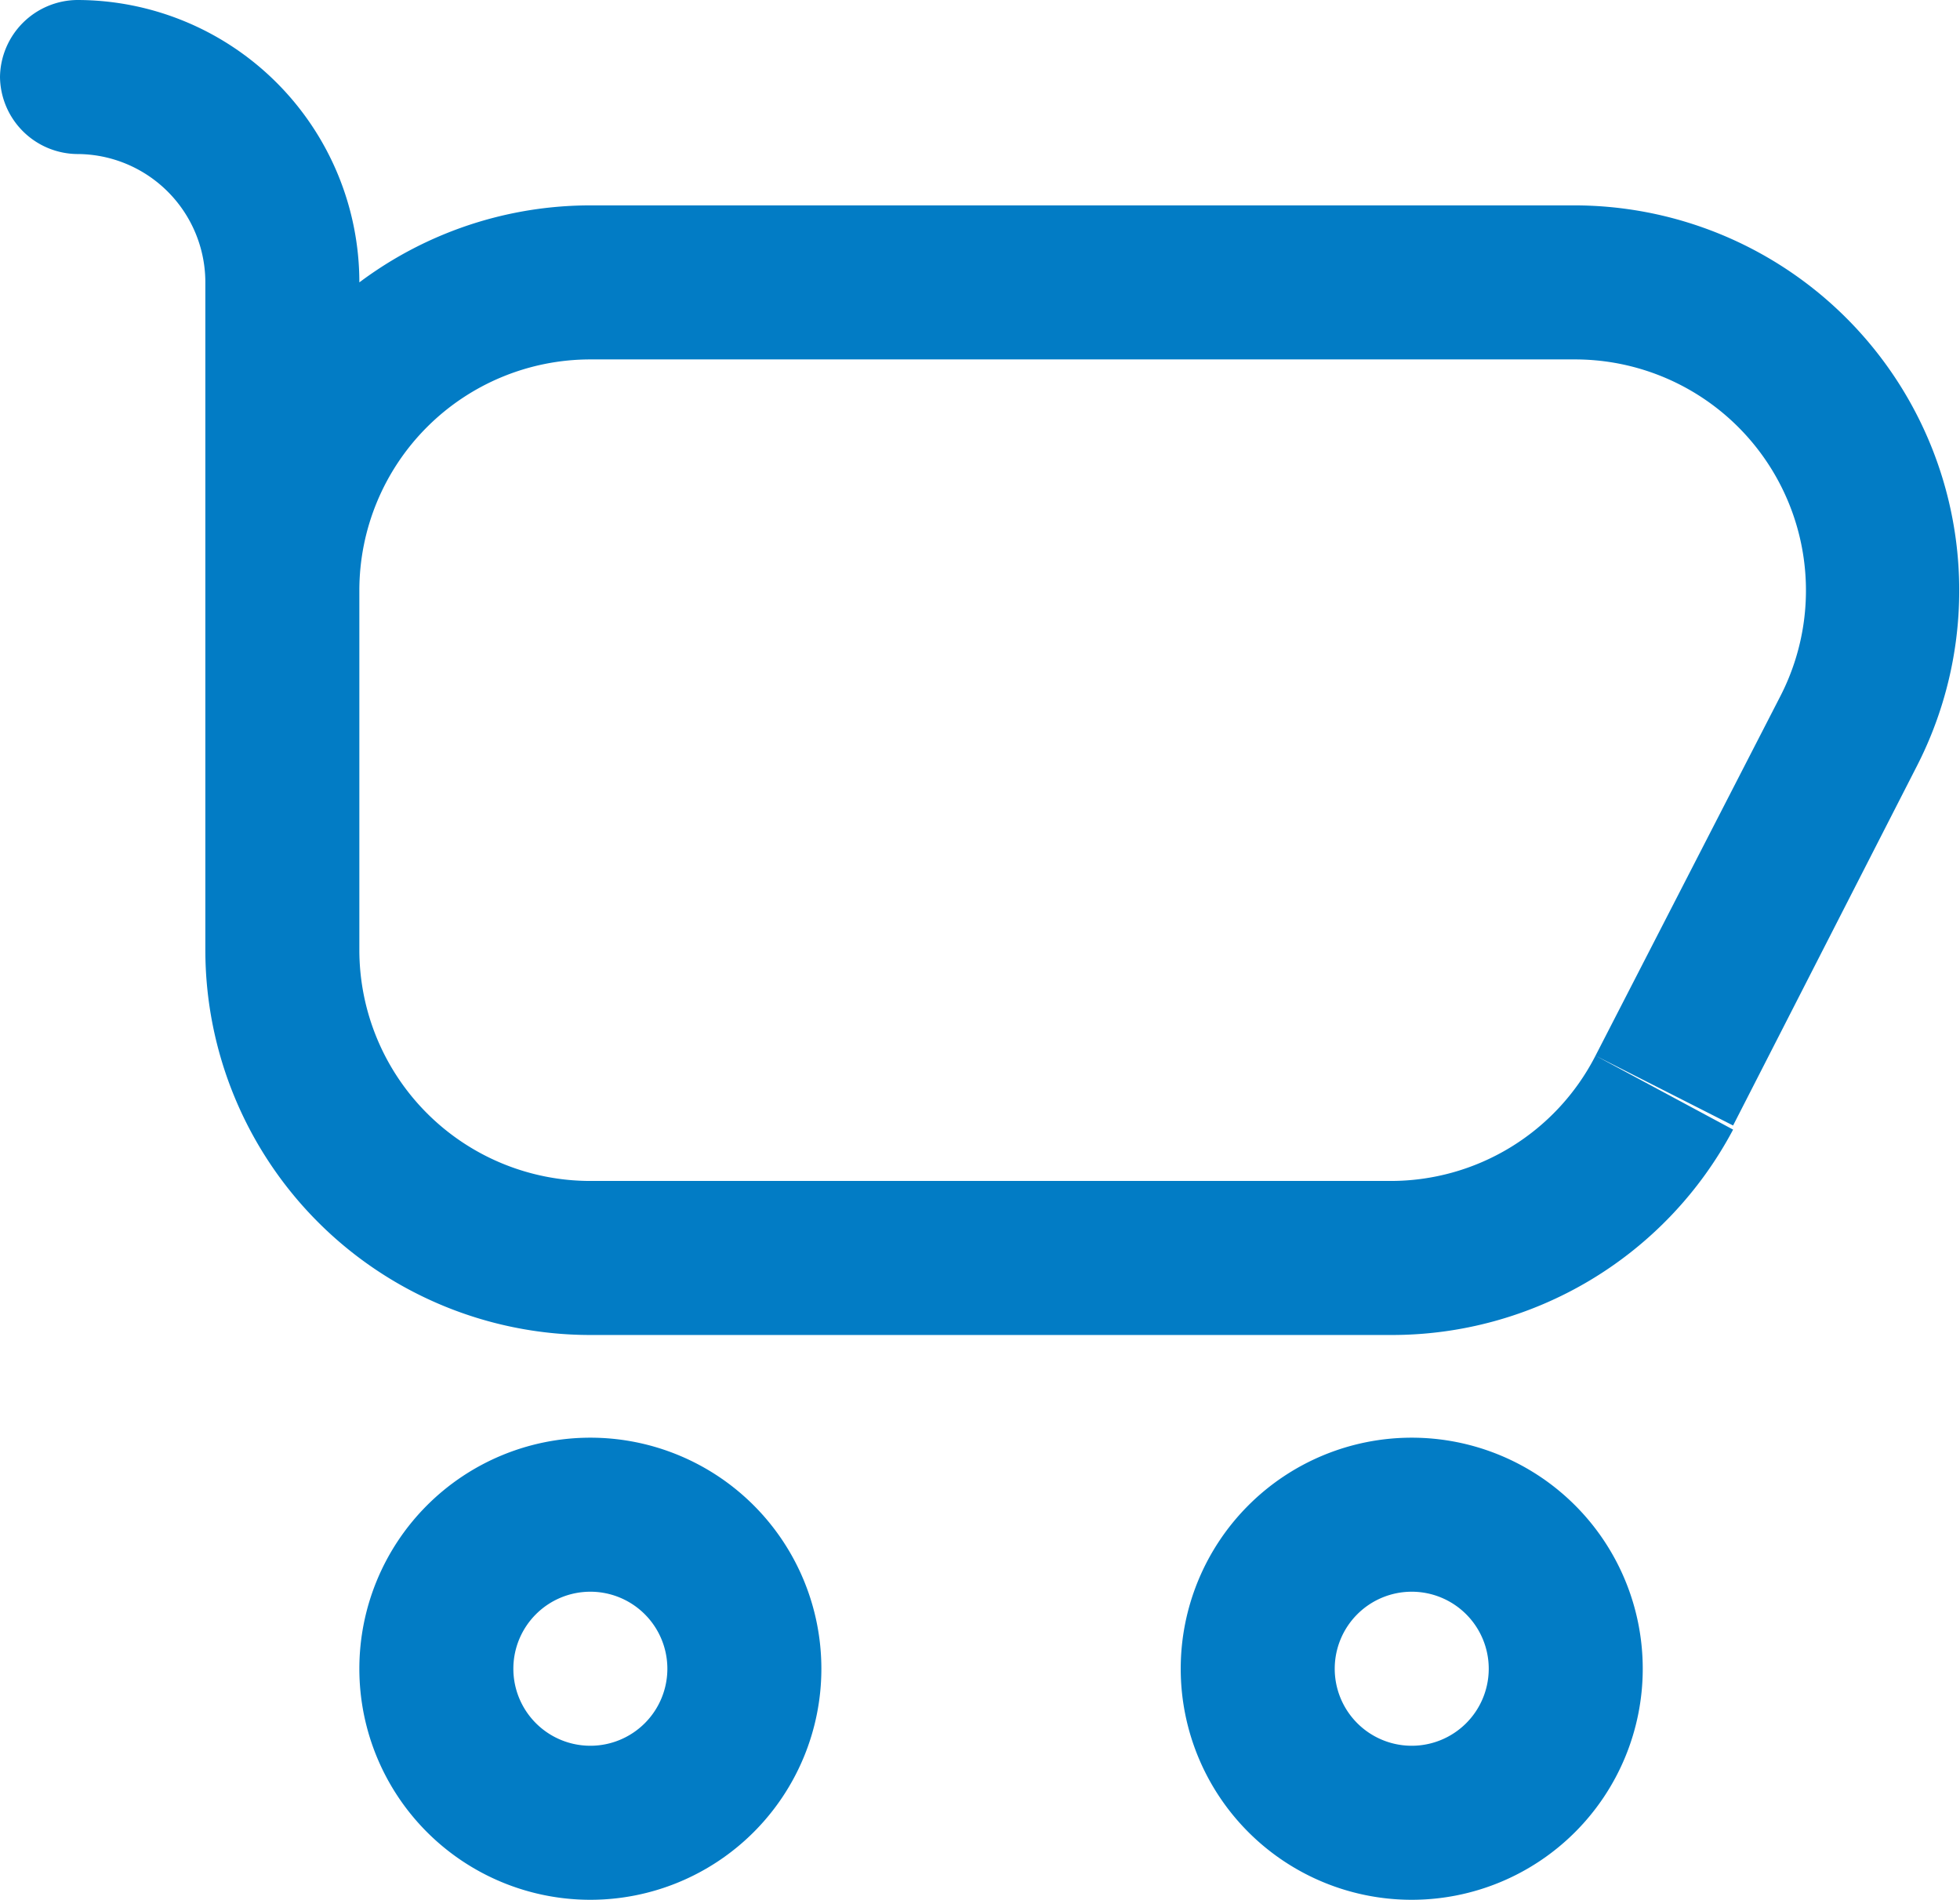 <svg xmlns="http://www.w3.org/2000/svg" viewBox="0 0 19.09 18.5"><defs><style>.cls-1{fill:none;stroke:#027cc5;stroke-linecap:round;stroke-linejoin:round;stroke-width:1.5px;}.cls-2{fill:#027cc5;}</style></defs><g id="Layer_2" data-name="Layer 2"><g id="Layer_1-2" data-name="Layer 1"><path class="cls-1" d="M7.25,16.25a1.5,1.5,0,1,1-1.5-1.5A1.5,1.5,0,0,1,7.25,16.25Z"/><path class="cls-1" d="M15.25,16.25a1.5,1.5,0,1,1-1.5-1.5A1.5,1.5,0,0,1,15.25,16.25Z"/><path class="cls-2" d="M.75,0A.76.76,0,0,0,0,.75a.76.76,0,0,0,.75.75ZM16.21,10.62l-.67-.34ZM5.75,3.5h9.59V2H5.75ZM17.34,6.78l-1.8,3.5,1.34.68,1.79-3.5Zm-3.8,4.72H5.75V13h7.79ZM3.5,9.25v-.5H2v.5Zm0-.5v-3H2v3Zm0,0v-6H2v6ZM5.75,11.5A2.25,2.25,0,0,1,3.5,9.25H2A3.75,3.75,0,0,0,5.75,13Zm9.79-1.22a2.24,2.24,0,0,1-2,1.22V13a3.76,3.76,0,0,0,3.34-2Zm-.2-6.78a2.25,2.25,0,0,1,2,3.28l1.33.68A3.75,3.75,0,0,0,15.34,2ZM3.5,2.75A2.75,2.75,0,0,0,.75,0V1.5A1.25,1.25,0,0,1,2,2.75ZM5.75,2A3.75,3.75,0,0,0,2,5.75H3.5A2.25,2.25,0,0,1,5.75,3.5Z"/></g></g></svg>
